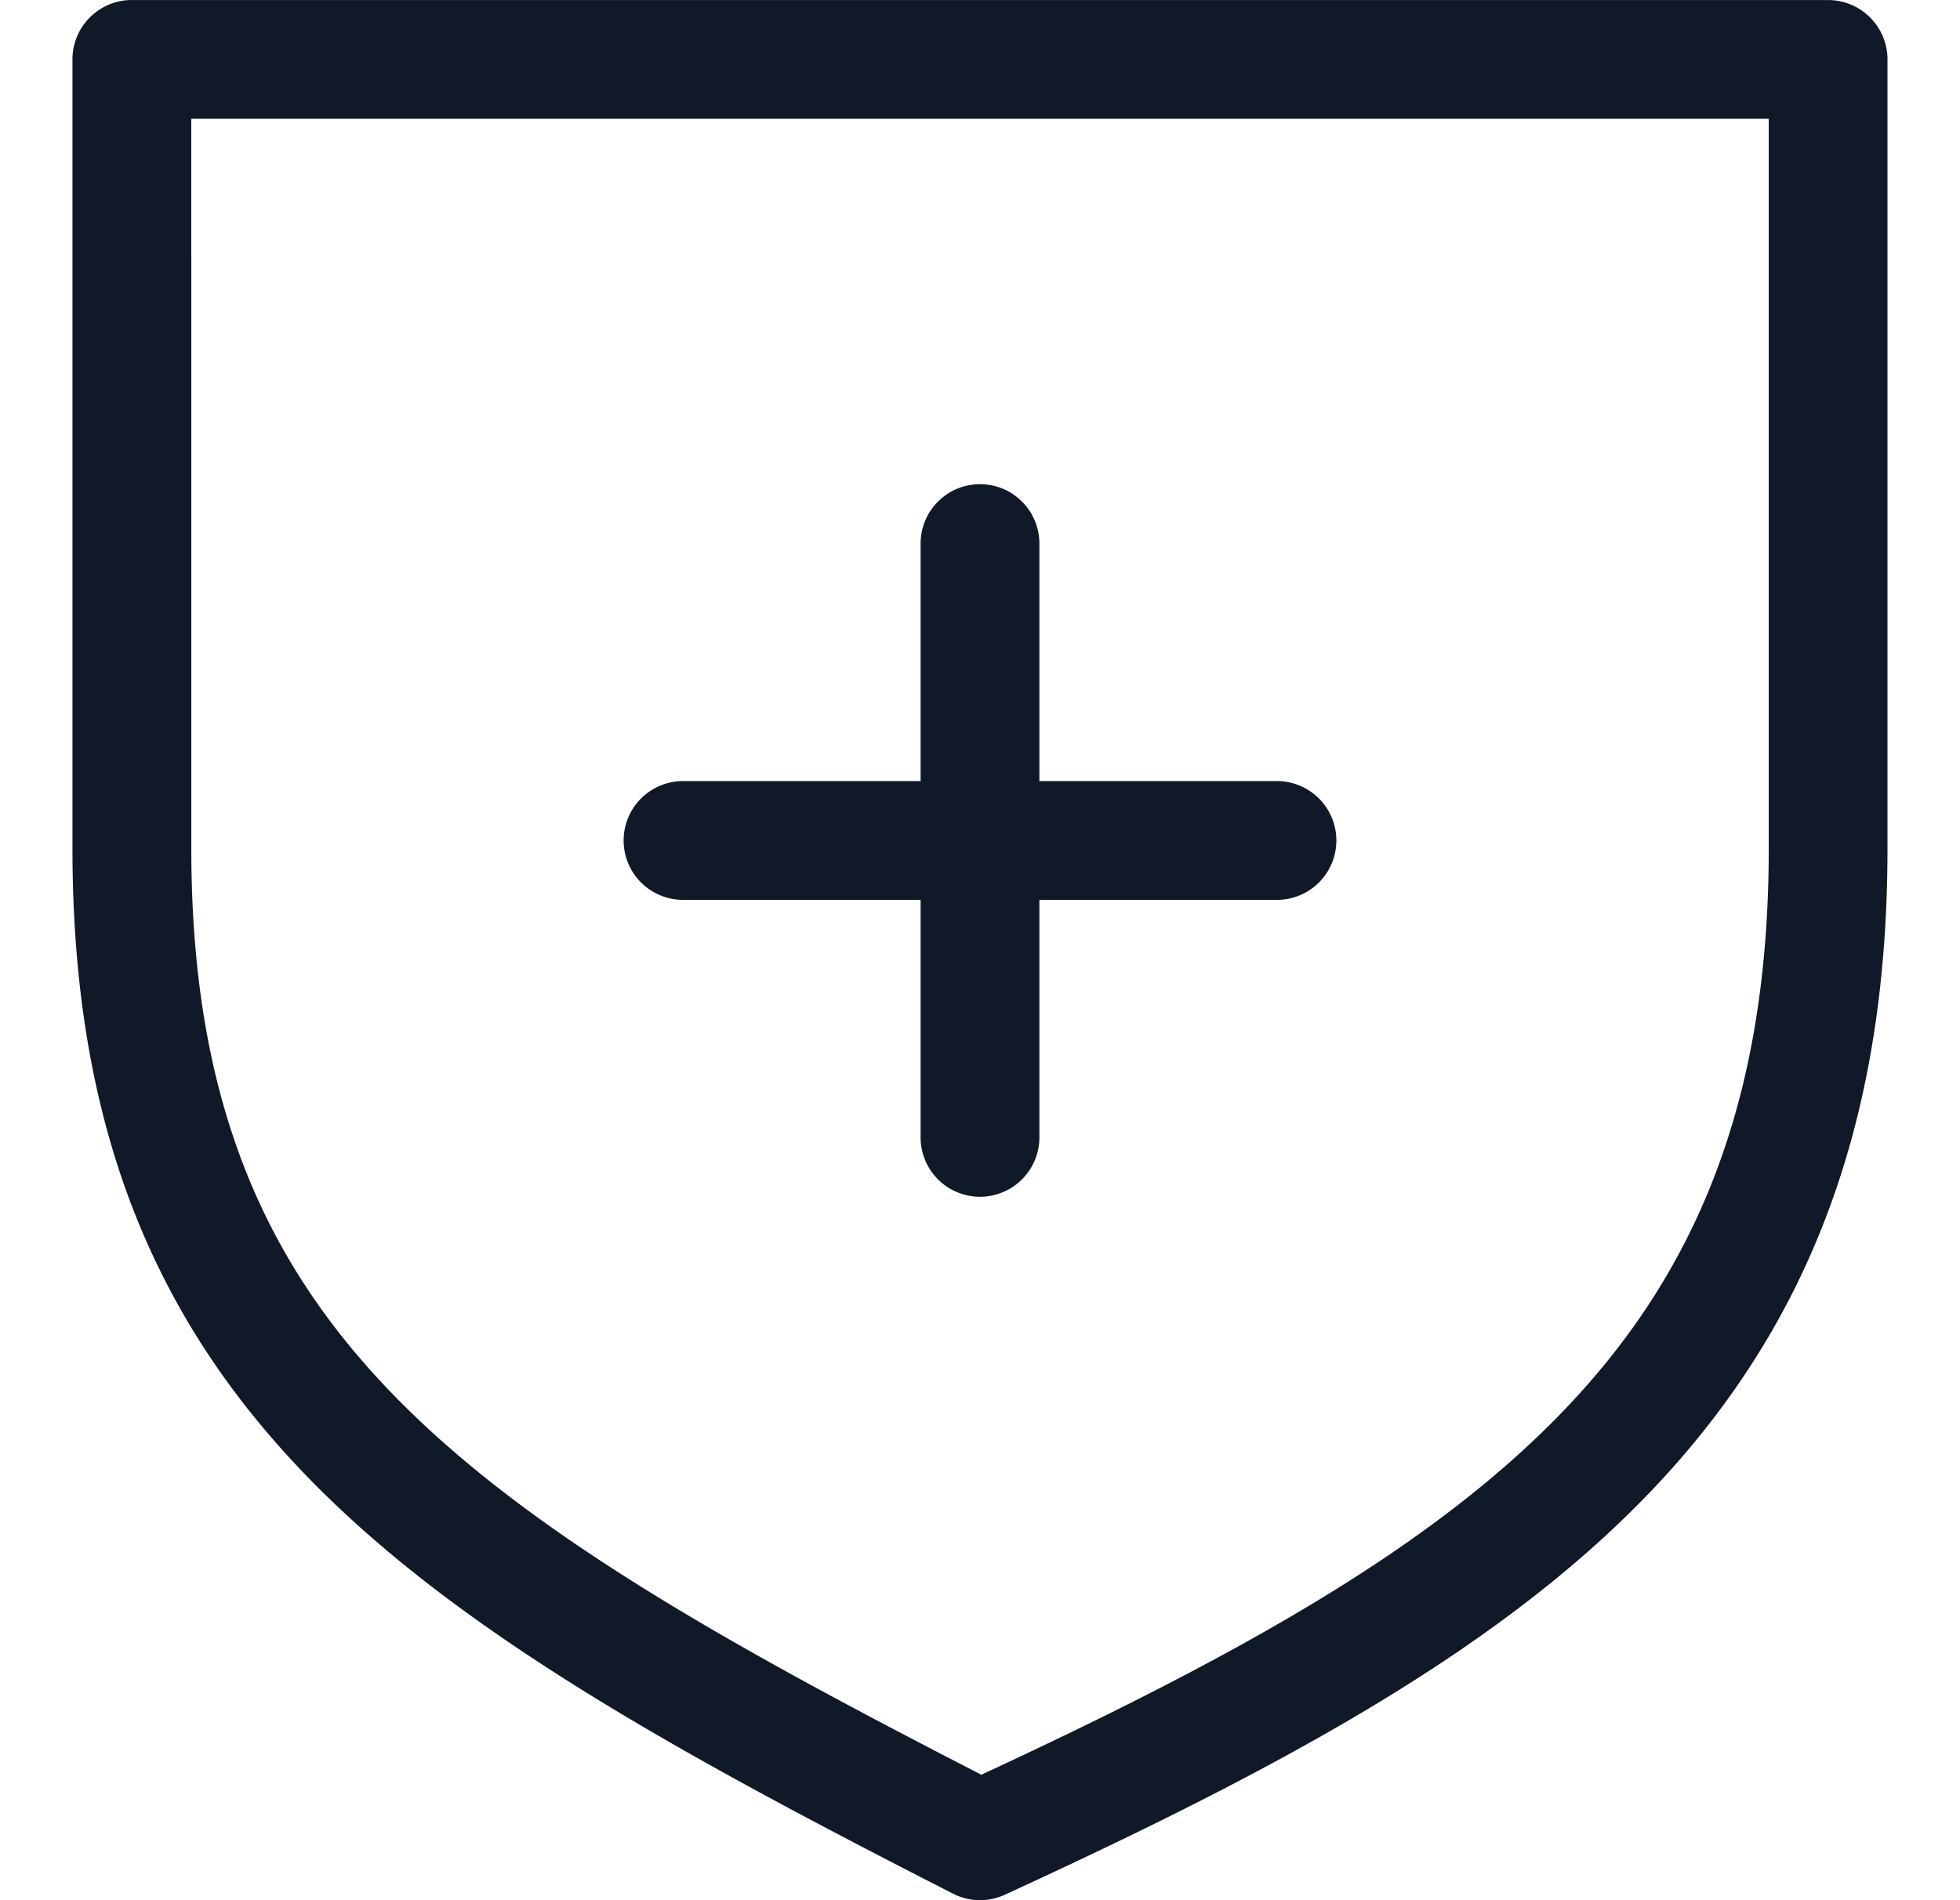 <svg xmlns="http://www.w3.org/2000/svg" width="33" height="32" fill="none"><path fill="#111827" fill-rule="evenodd" d="M2.22 0a1 1 0 0 0-1 1h1-1V14.285c0 4.648 1.353 7.91 3.973 10.603 2.554 2.625 6.275 4.663 10.852 7.002a1 1 0 0 0 .873.018c4.482-2.06 8.211-4.038 10.804-6.718 2.648-2.736 4.057-6.143 4.057-10.905V1.001a1 1 0 0 0-1-1H2.22Zm1 4.33V2h26.56v12.284c0 4.3-1.246 7.19-3.495 9.515-2.23 2.303-5.492 4.107-9.762 6.088-4.406-2.262-7.682-4.118-9.896-6.394-2.22-2.282-3.406-5.026-3.406-9.209V4.331ZM16.5 8.154a1 1 0 0 1 1 1v4h4a1 1 0 1 1 0 2h-4v4a1 1 0 1 1-2 0v-4h-4a1 1 0 1 1 0-2h4v-4a1 1 0 0 1 1-1Z" clip-rule="evenodd"/></svg>